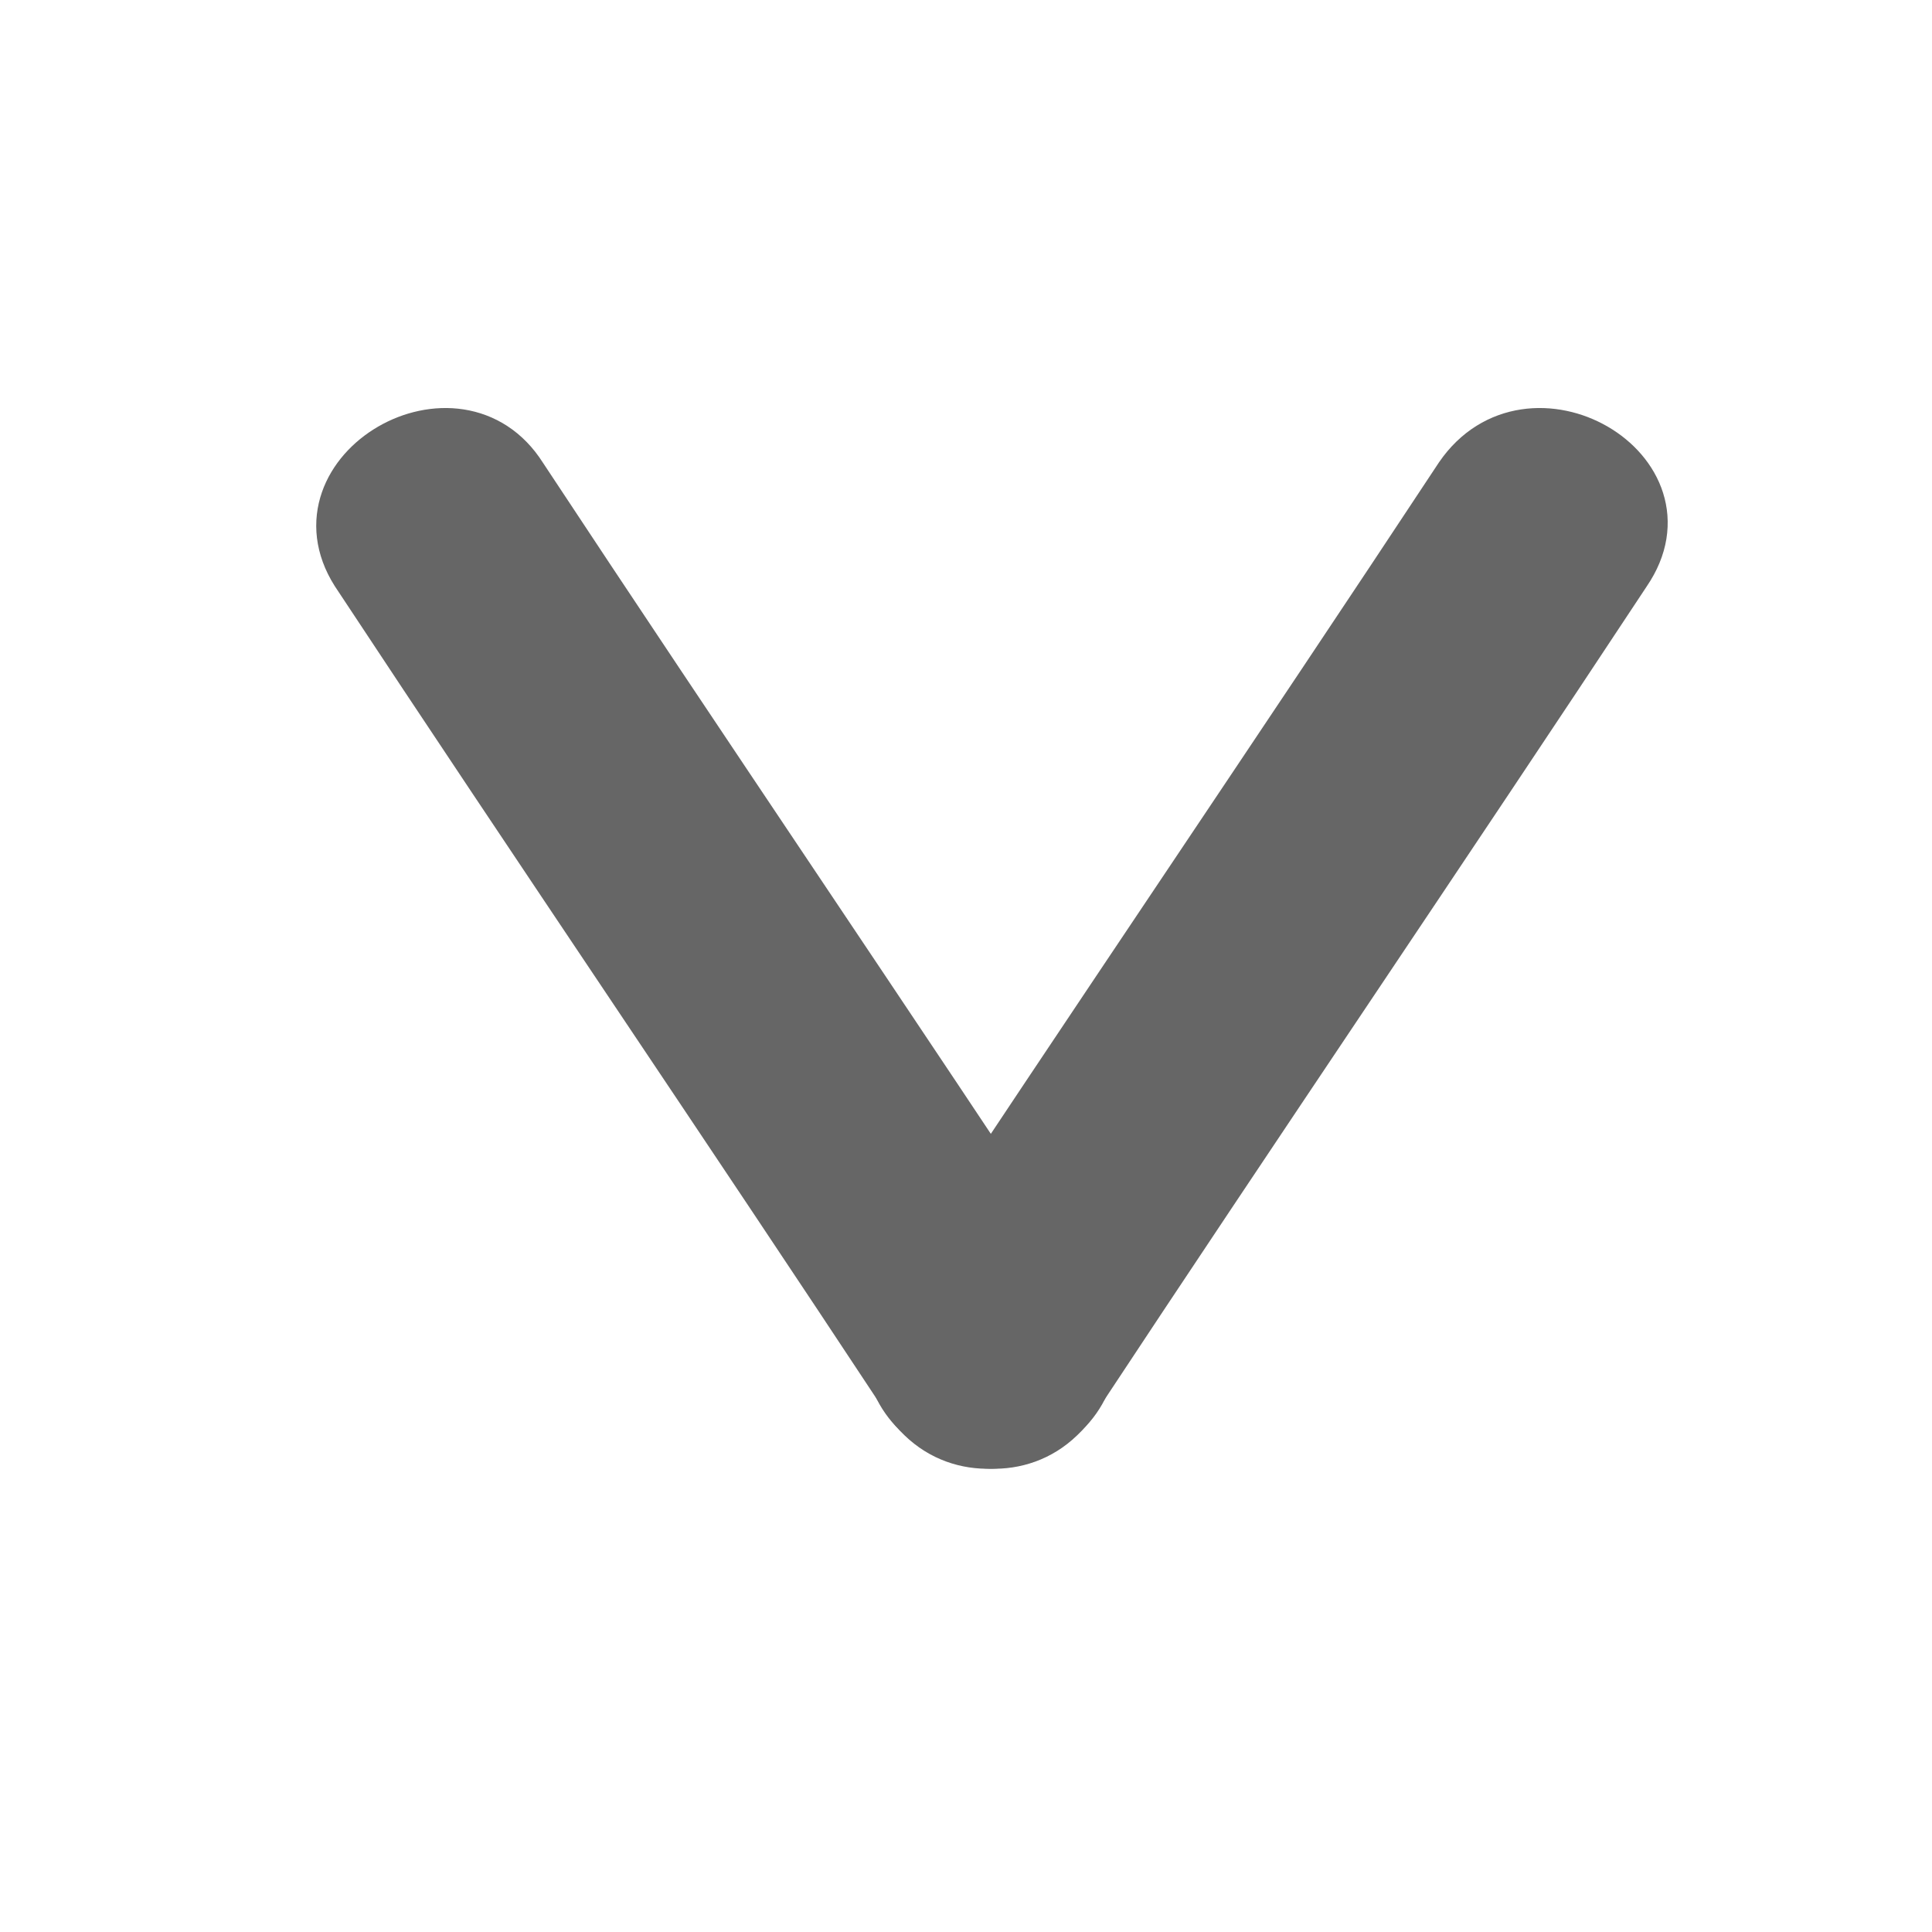 <svg xmlns="http://www.w3.org/2000/svg" width="35" height="35" viewBox="0 0 35 35">
	<style>.a{fill:#666;stroke-width:0.8;stroke:#666;}</style>
	<path d="M26.4 8.6c-3.3 5-6.7 10-10 15 -1.3 1.9 1.8 3.7 3.1 1.8 3.3-5 6.7-10 10-15C30.8 8.5 27.7 6.7 26.4 8.6L26.4 8.6z" class="a"/>
	<path d="M6.4 10.4c3.3 5 6.7 10 10 15 1.3 1.9 4.4 0.1 3.1-1.8 -3.3-5-6.7-10-10-15C8.3 6.7 5.2 8.5 6.4 10.4L6.4 10.4z" class="a"/>
</svg>